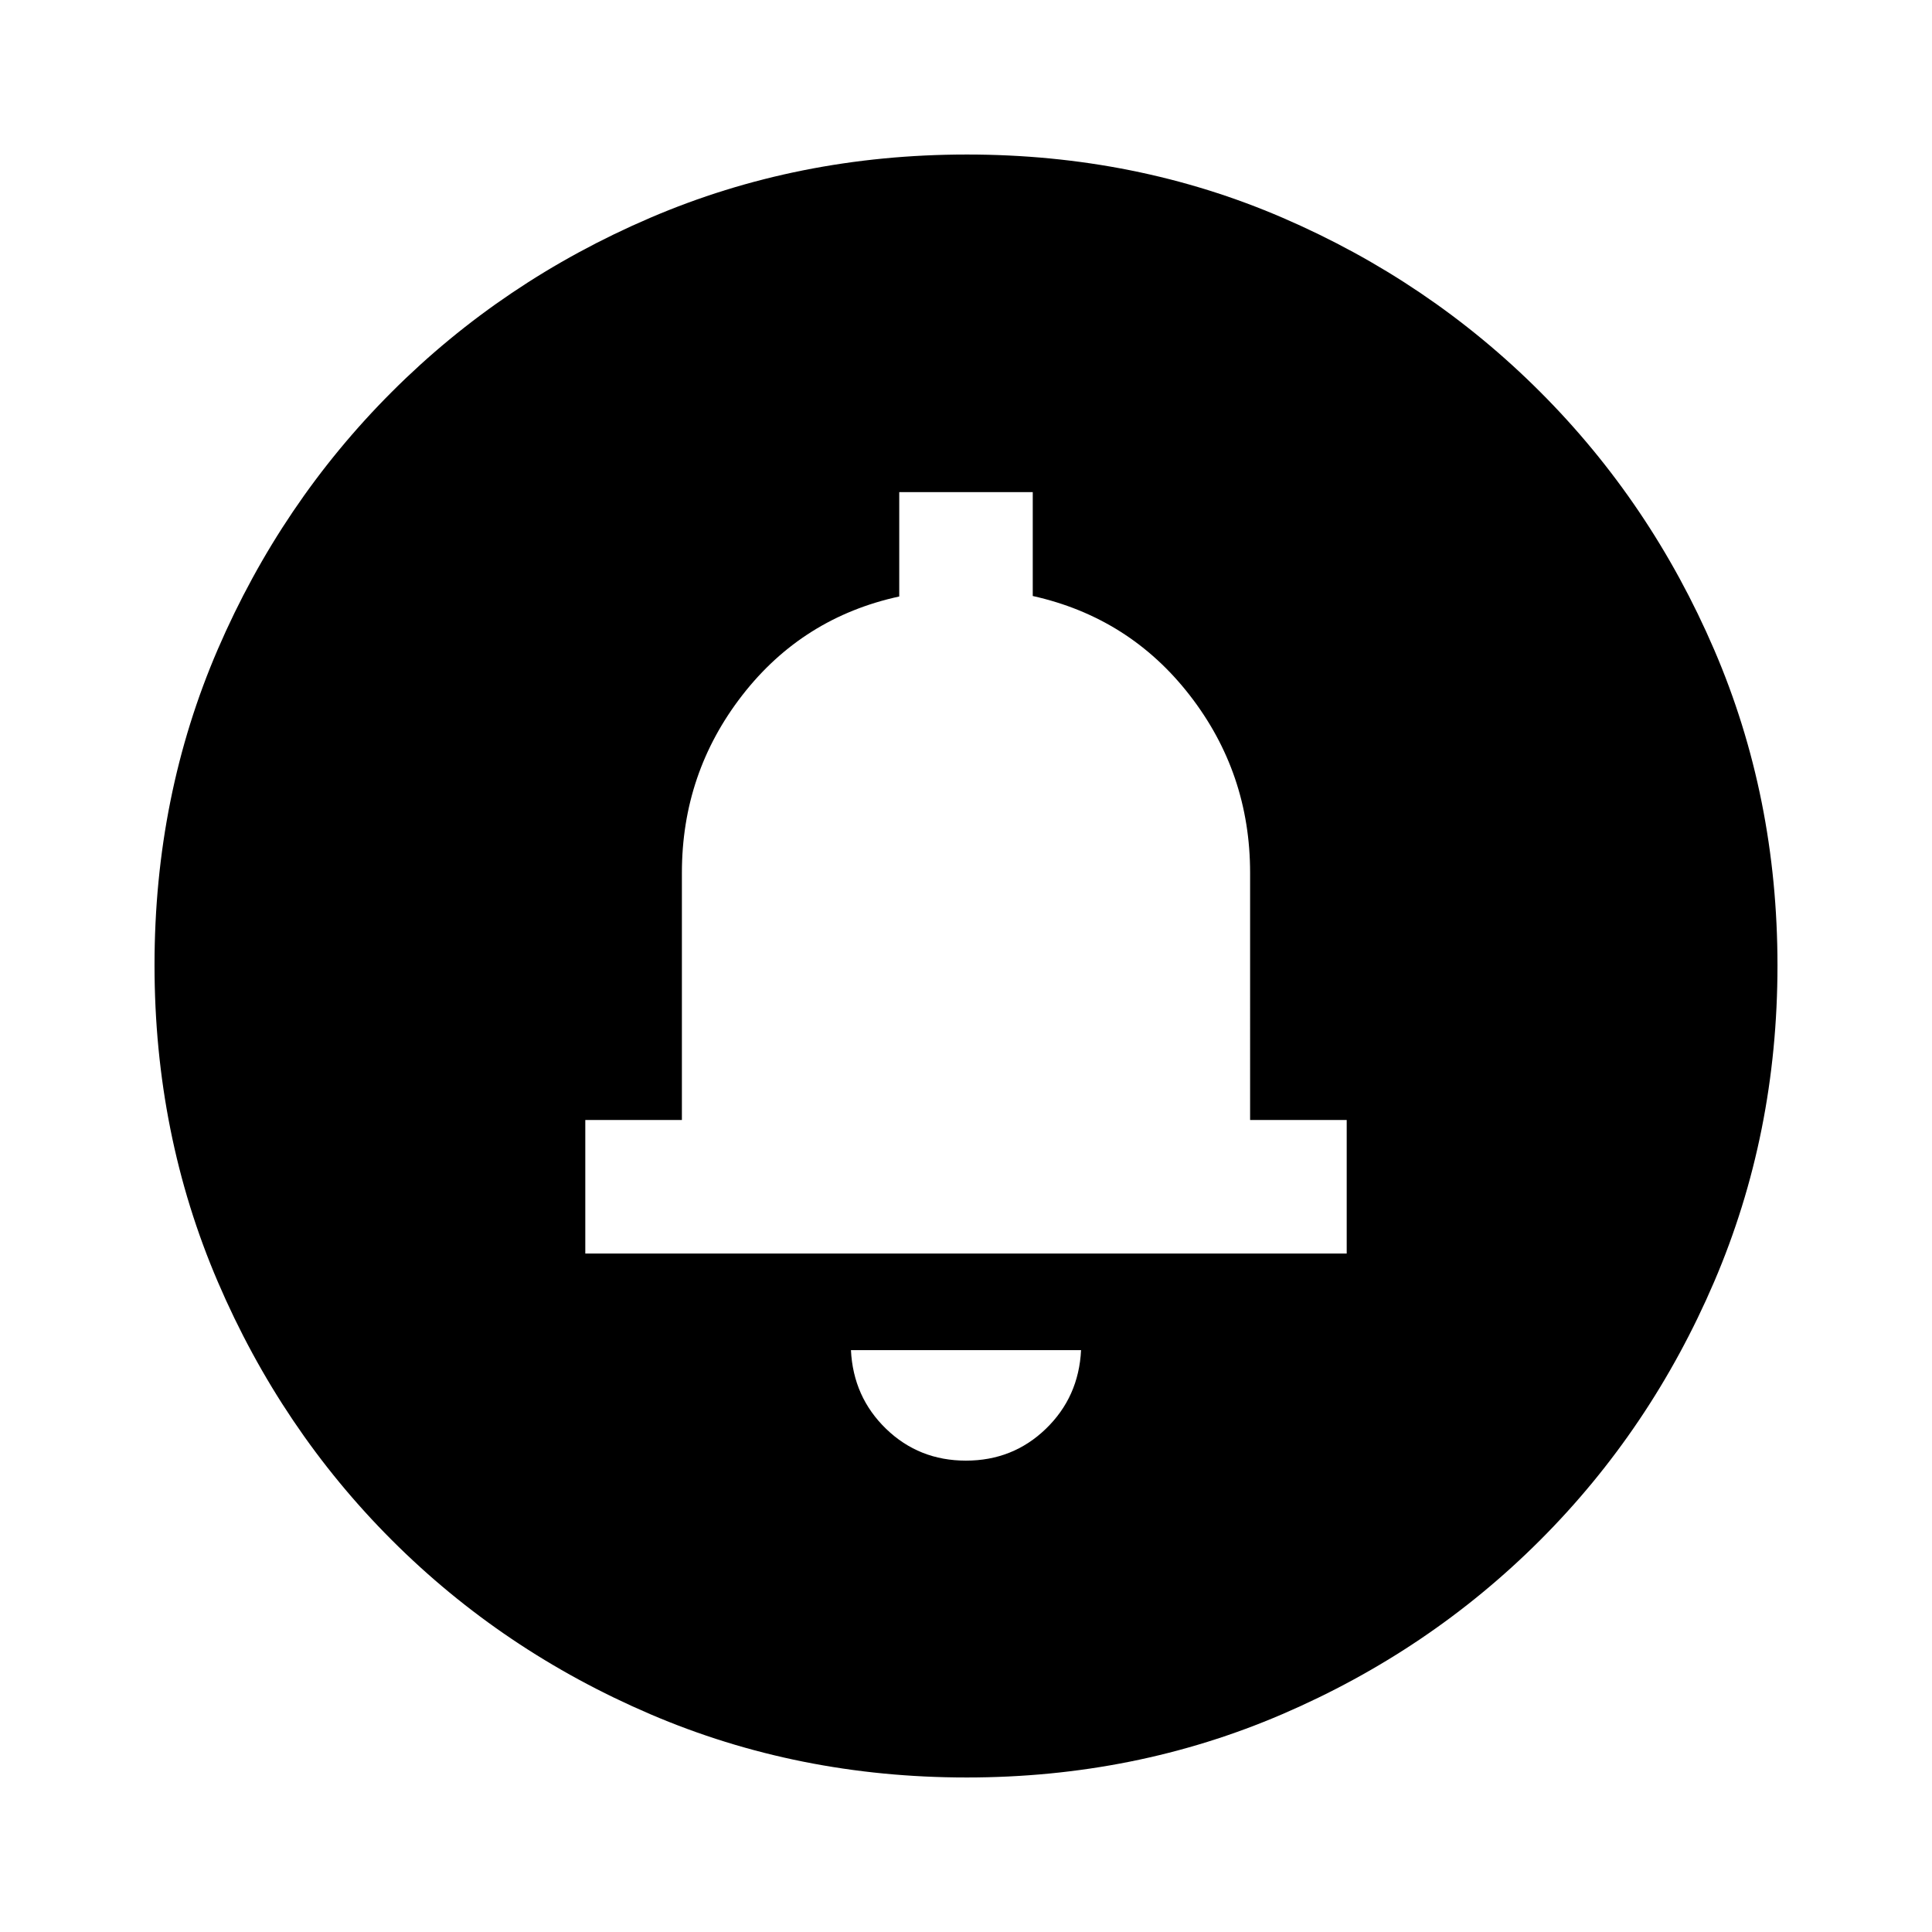 <svg xmlns="http://www.w3.org/2000/svg" height="20" viewBox="0 -960 960 960" width="20"><path d="M479.97-234.22q23.33 0 39.7-15.8 16.37-15.81 17.5-39.11H422.83q1.13 23.3 17.46 39.11 16.34 15.8 39.68 15.8ZM290.83-337.13h378.34v-66.35h-48V-526.3q0-49.58-30-88.23-30-38.64-78-49.32v-51.63h-66.34v51.87q-48 10.44-78 49.08-30 38.65-30 88.23v122.82h-48v66.35ZM480-403.48Zm.28 326.7q-83.8 0-157.19-31.46-73.38-31.46-128.38-86.47-55.01-55-86.47-128.34T76.78-480.46q0-84.06 31.46-156.95 31.46-72.88 86.47-127.88 55-55.01 128.34-86.47t157.41-31.46q84.06 0 156.95 31.46 72.88 31.46 127.88 86.47 55.01 55 86.47 128.11 31.46 73.11 31.46 156.9 0 83.8-31.46 157.19-31.46 73.38-86.47 128.38-55 55.01-128.11 86.47-73.11 31.46-156.9 31.46Z"/></svg>